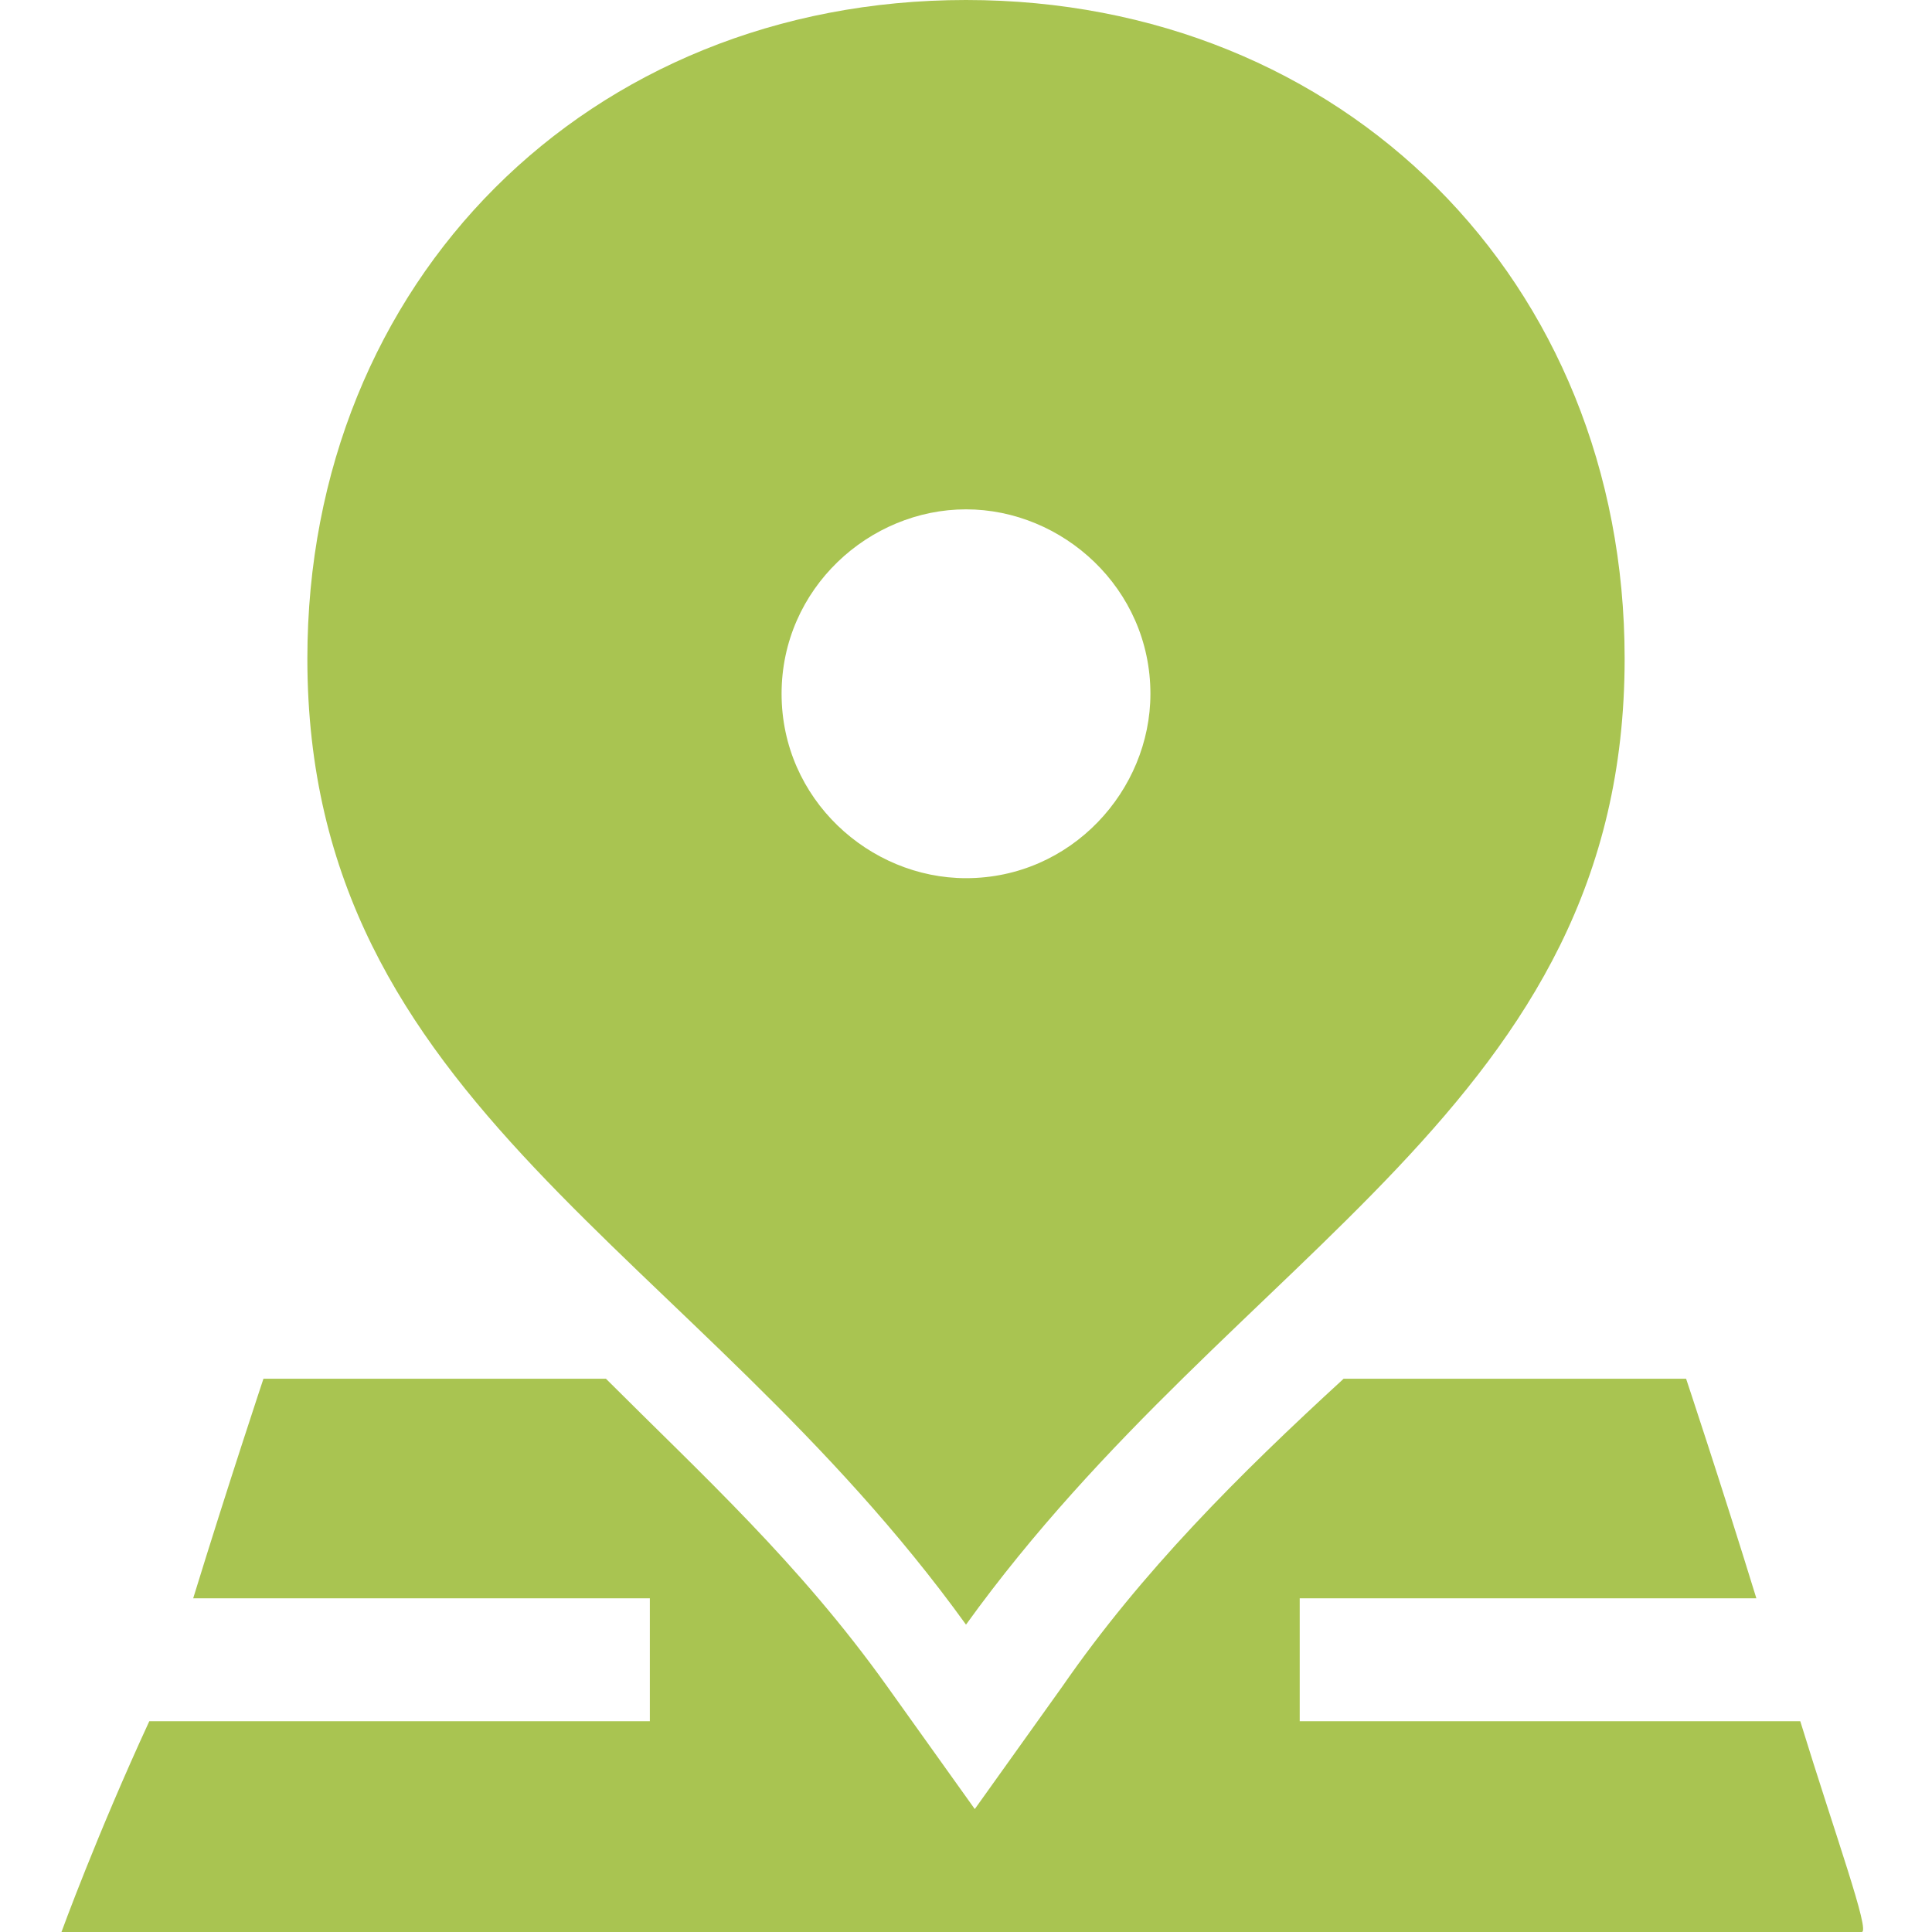 <?xml version="1.0" encoding="utf-8"?>
<!-- Generator: Adobe Illustrator 22.1.0, SVG Export Plug-In . SVG Version: 6.00 Build 0)  -->
<svg version="1.1" id="Capa_1" xmlns="http://www.w3.org/2000/svg" xmlns:xlink="http://www.w3.org/1999/xlink" x="0px" y="0px"
	 viewBox="0 0 22 22" style="enable-background:new 0 0 22 22;" xml:space="preserve">
<style type="text/css">
	.st0{fill:#A9C451;}
</style>
<g>
	<path class="st0" d="M20.5,19.6c-2.3,0-4.9,0-5.7,0v-1.4H20c-0.4-1.3-0.8-2.5-0.8-2.5c-0.4,0-2,0-3.9,0c-1.2,1.1-2.3,2.2-3.2,3.5
		l-1,1.4l-1-1.4c-1-1.4-2.1-2.4-3.2-3.5c-2.3,0-3.9,0-3.9,0c0,0-0.4,1.2-0.8,2.5h5.2v1.4c-1,0-3.5,0-5.7,0C1.1,20.9,0.7,22,0.7,22
		h20.5C21.3,22,20.9,20.9,20.5,19.6L20.5,19.6z"/>
	<path class="st0" d="M11,18.5c3.1-4.3,7.5-5.9,7.5-11C18.5,3.2,15.3,0,11,0C6.7,0,3.5,3.2,3.5,7.5C3.5,12.6,7.9,14.2,11,18.5z
		 M11,5.8c1.1,0,2.1,0.9,2.1,2.1c0,1.1-0.9,2.1-2.1,2.1c-1.1,0-2.1-0.9-2.1-2.1C8.9,6.7,9.9,5.8,11,5.8z"/>
</g>
</svg>
